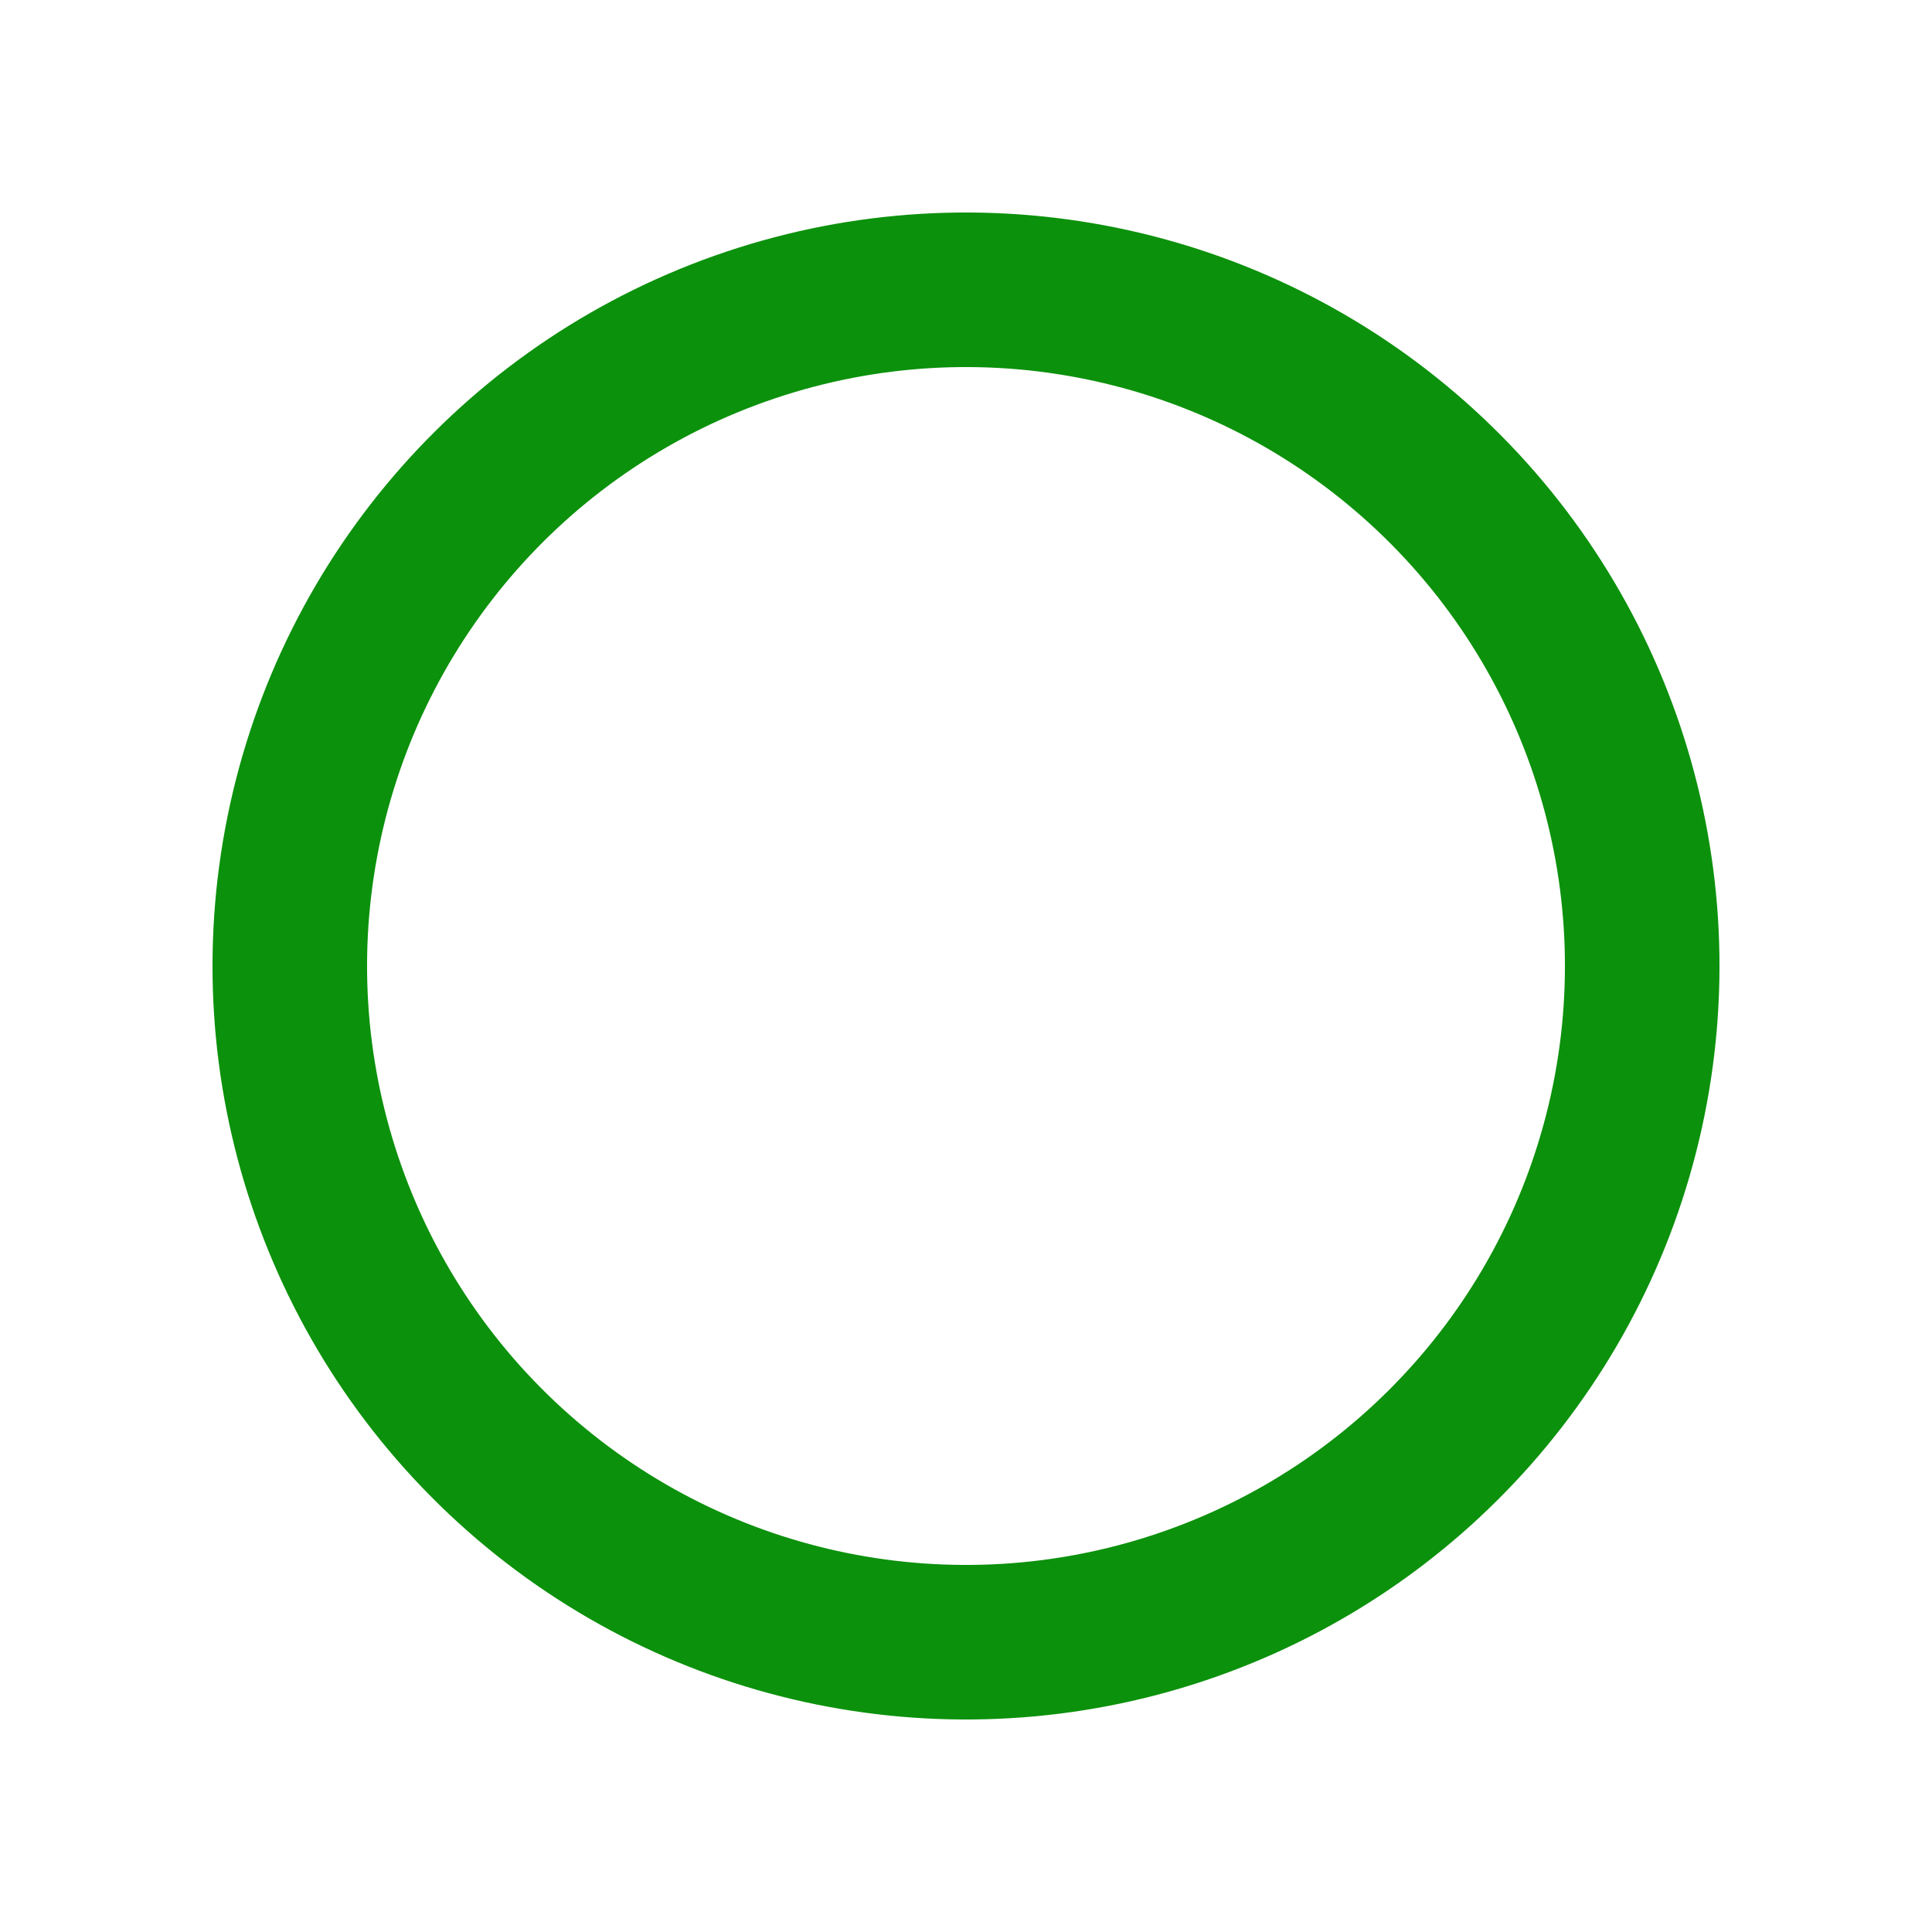 <svg xmlns="http://www.w3.org/2000/svg" xmlns:xlink="http://www.w3.org/1999/xlink" style="margin:auto;background:#fff;display:block; background:none; " width="40px" height="40px" viewBox="0 0 100 100" preserveAspectRatio="xMidYMid">
<circle cx="50" cy="50" r="35" stroke="transparent" stroke-width="10" fill="none"></circle>
<circle cx="50" cy="50" r="35" stroke="#0c910c" stroke-width="8" stroke-linecap="round" fill="none" transform="rotate(491.463 50 50)">
  <animateTransform attributeName="transform" type="rotate" repeatCount="indefinite" dur="2.857s" values="0 50 50;180 50 50;720 50 50" keyTimes="0;0.5;1"></animateTransform>
  <animate attributeName="stroke-dasharray" repeatCount="indefinite" dur="2.857s" values="18.85 169.646;94.248 94.248;18.85 169.646" keyTimes="0;0.5;1"></animate>
</circle>
</svg>